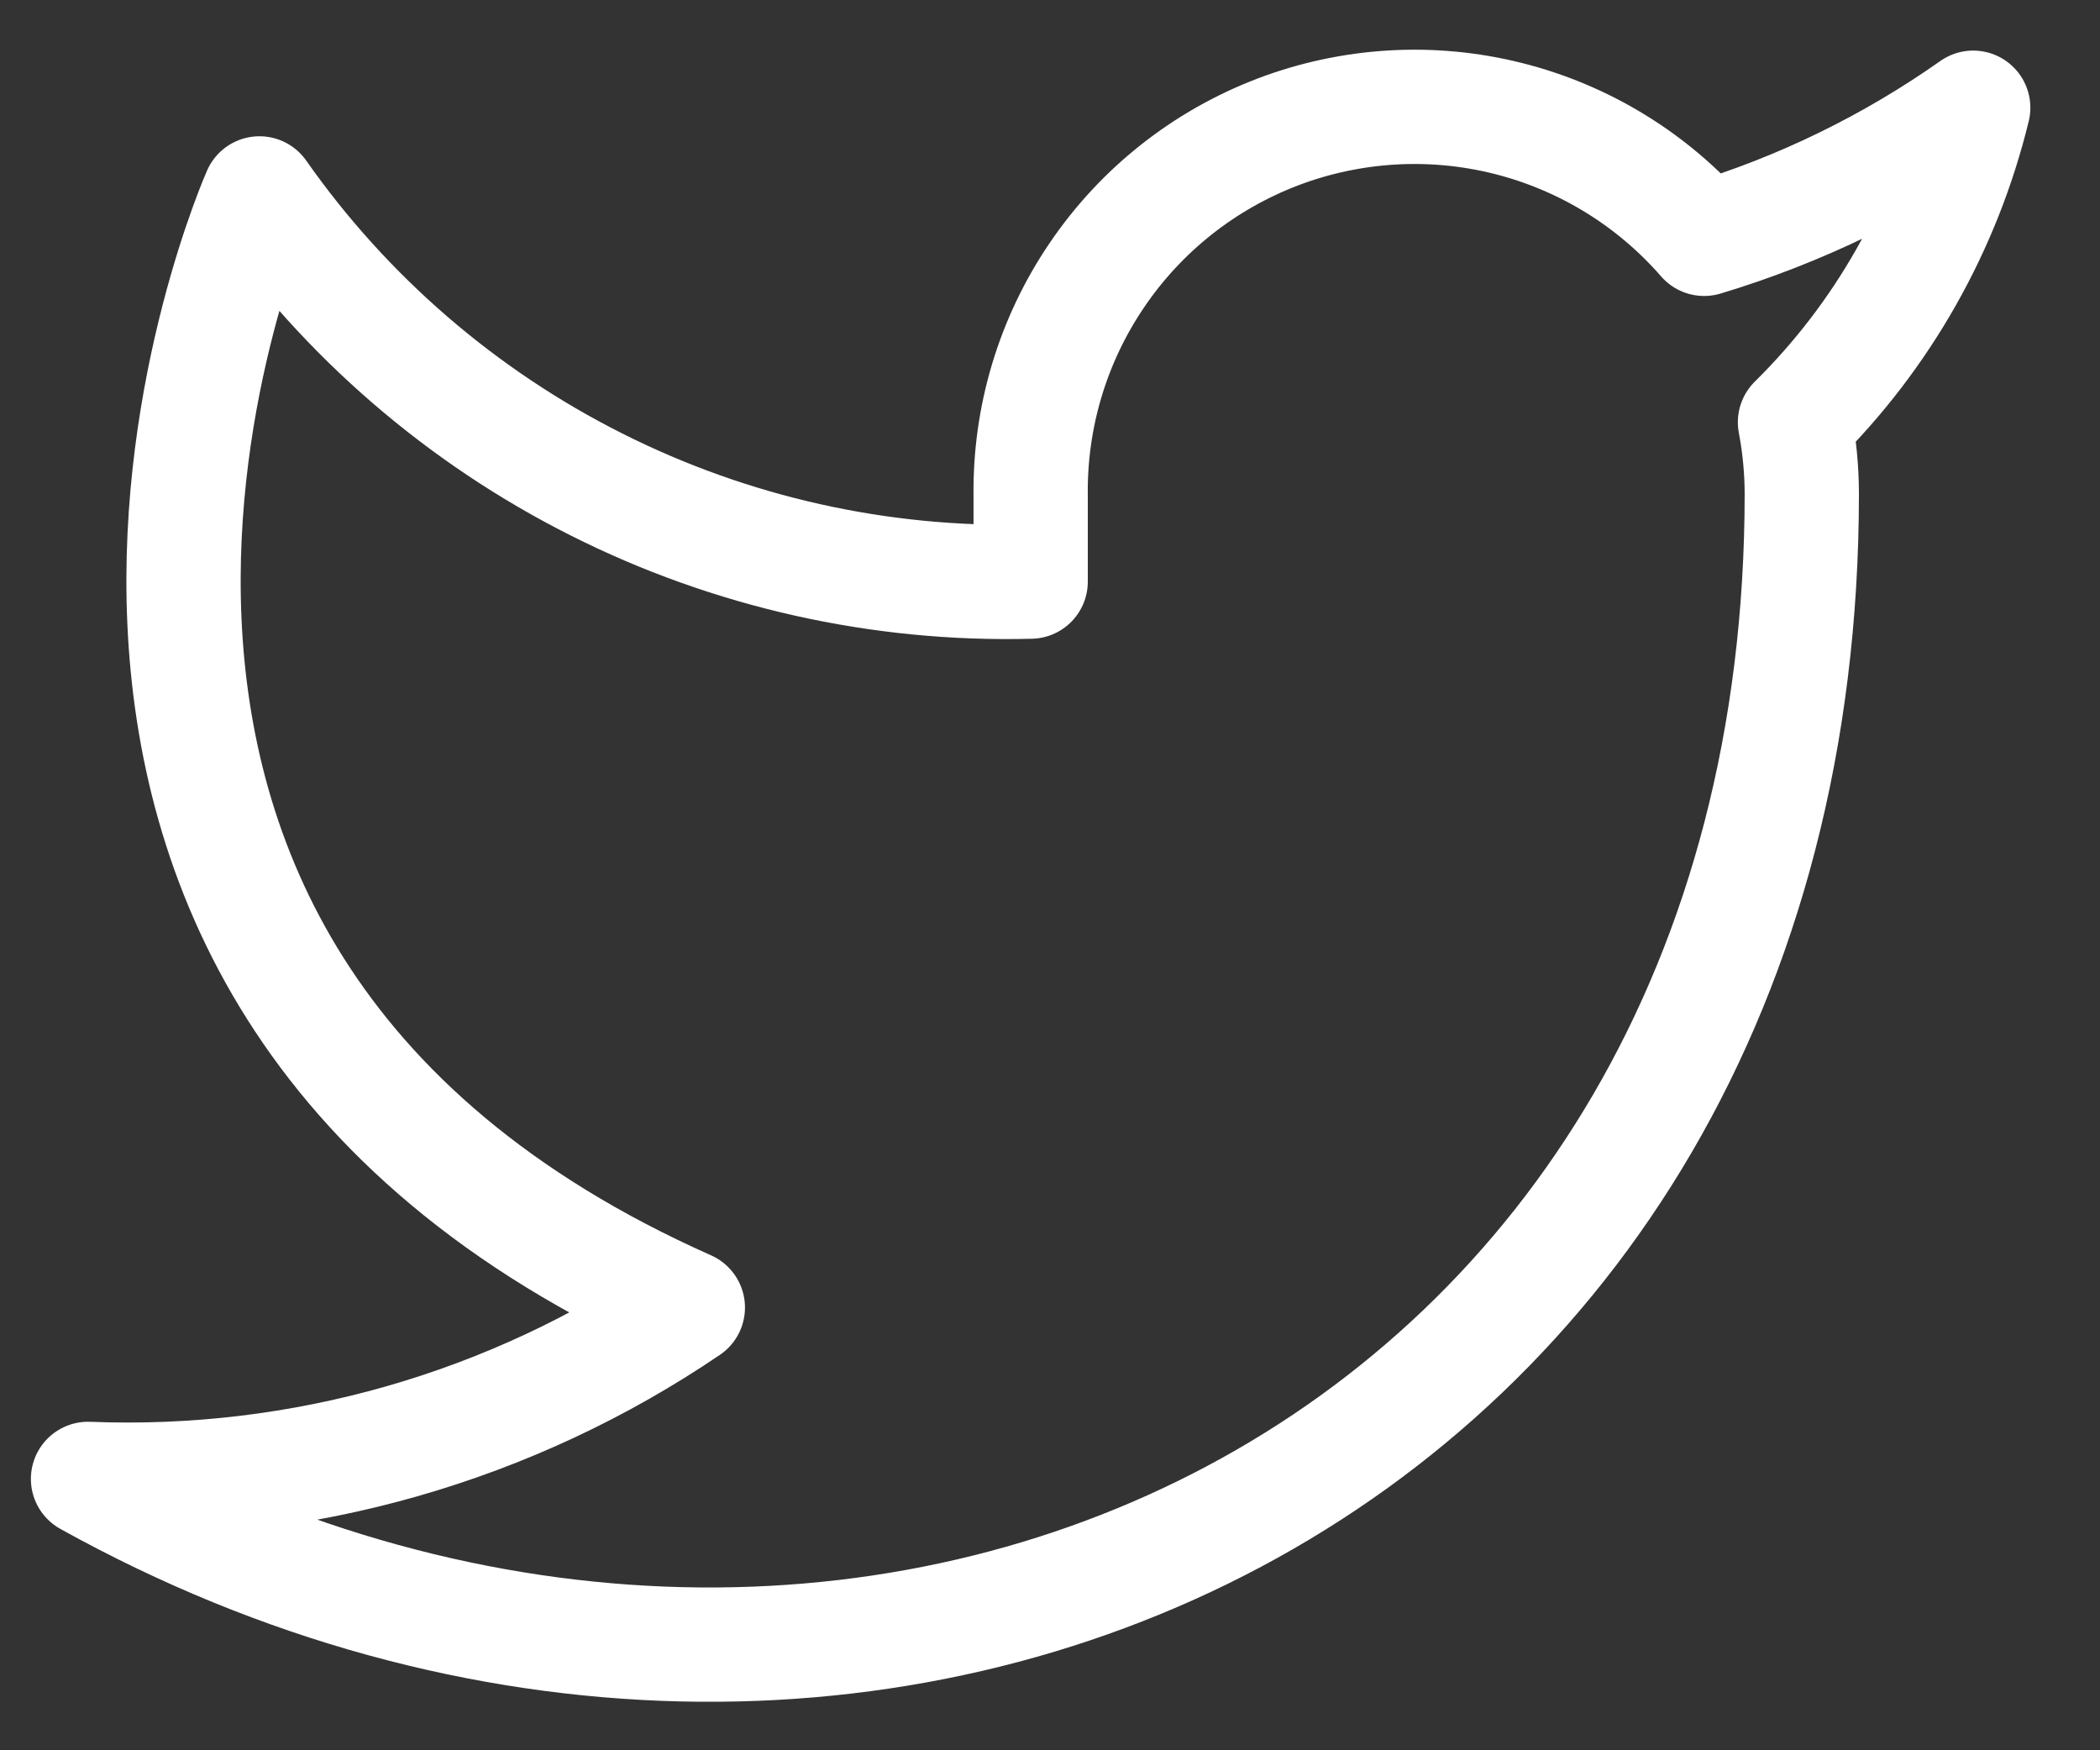 <svg width="24" height="20" viewBox="0 0 24 20" fill="none" xmlns="http://www.w3.org/2000/svg">
<rect x="0" y="0" width="24" height="20" fill="#333333" stroke="none"/>
<path d="M22.551 1.231C21.613 1.892 20.575 2.398 19.476 2.729C18.886 2.051 18.102 1.57 17.23 1.352C16.359 1.134 15.441 1.189 14.601 1.509C13.761 1.83 13.04 2.4 12.536 3.144C12.031 3.887 11.767 4.768 11.779 5.667V6.646C10.058 6.691 8.352 6.309 6.815 5.535C5.277 4.761 3.954 3.619 2.965 2.21C2.965 2.21 -0.952 11.024 7.861 14.941C5.845 16.31 3.442 16.996 1.006 16.899C9.82 21.796 20.592 16.899 20.592 5.637C20.591 5.365 20.565 5.093 20.514 4.825C21.514 3.839 22.219 2.594 22.551 1.231V1.231Z" stroke="white" stroke-width="1.306" stroke-linecap="round" stroke-linejoin="round"/>
</svg>
